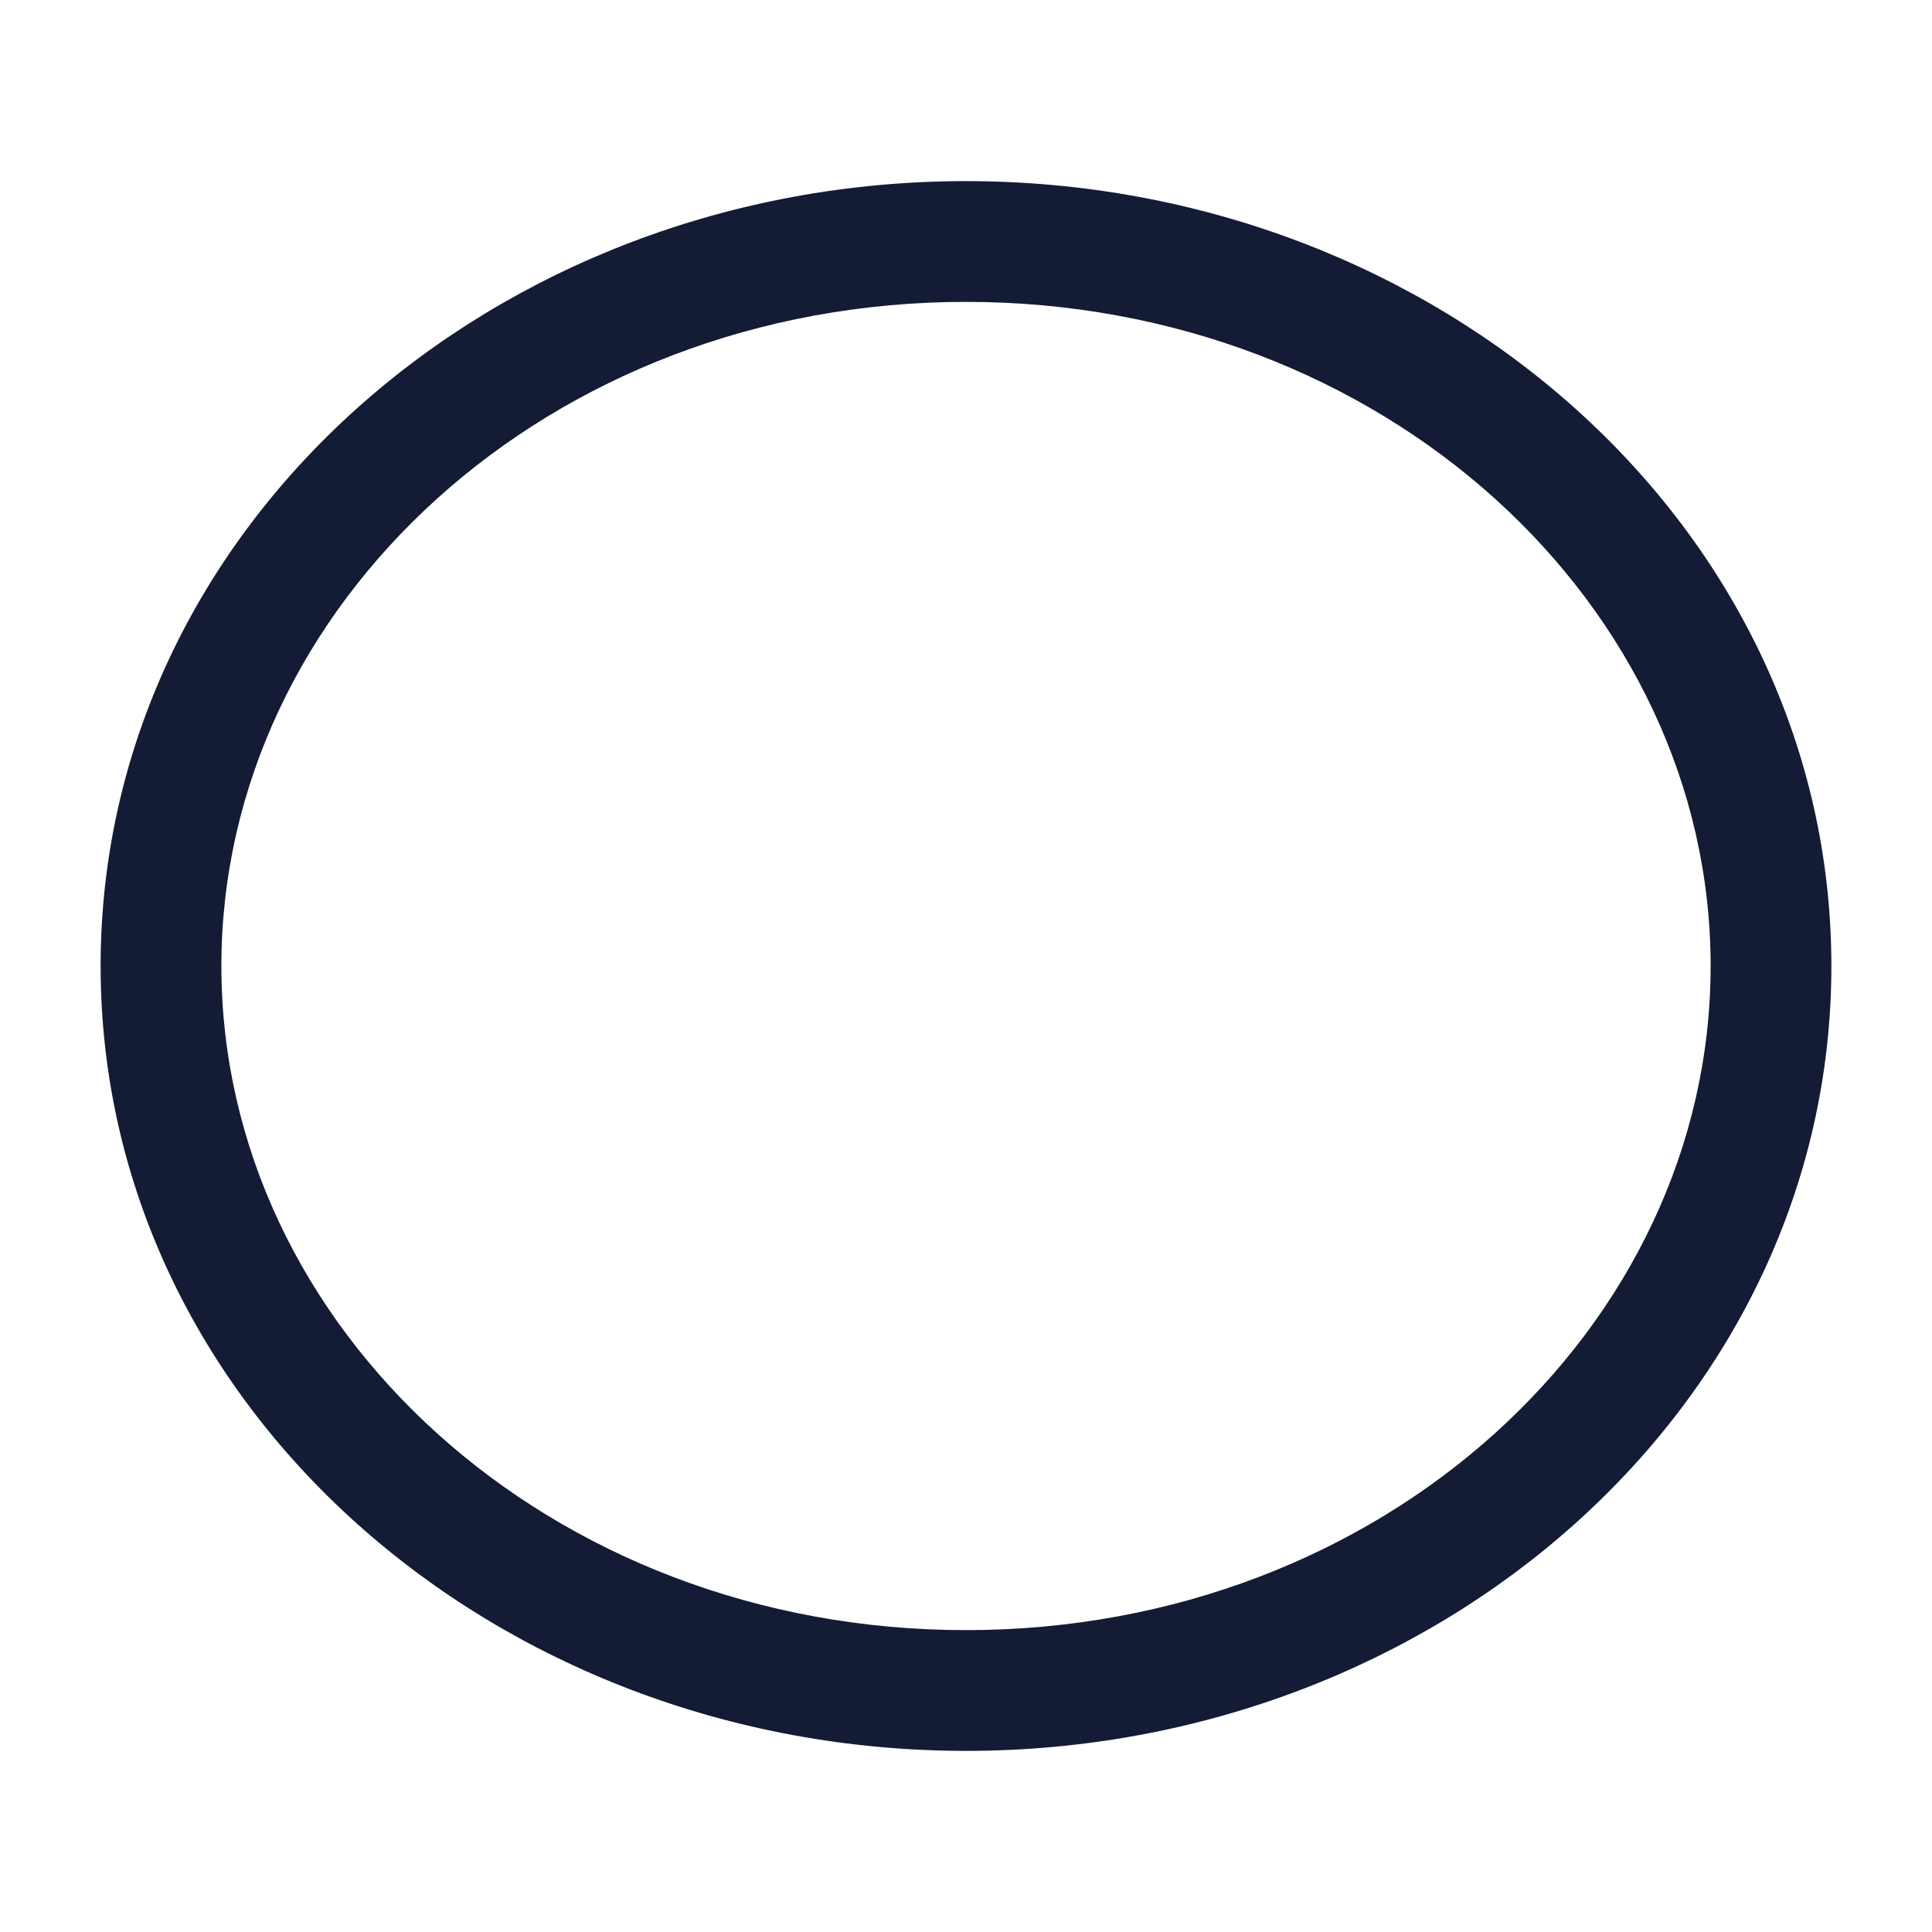 <svg xmlns="http://www.w3.org/2000/svg" width="24" height="24" fill="none"><path fill="#141B34" fill-rule="evenodd" d="M12 3.75c-5.185 0-9.25 3.766-9.25 8.25s4.065 8.25 9.25 8.25 9.25-3.766 9.25-8.25S17.185 3.75 12 3.75M1.25 12c0-5.457 4.89-9.75 10.75-9.75S22.75 6.543 22.75 12 17.86 21.75 12 21.75 1.25 17.457 1.25 12" clip-rule="evenodd"/></svg>